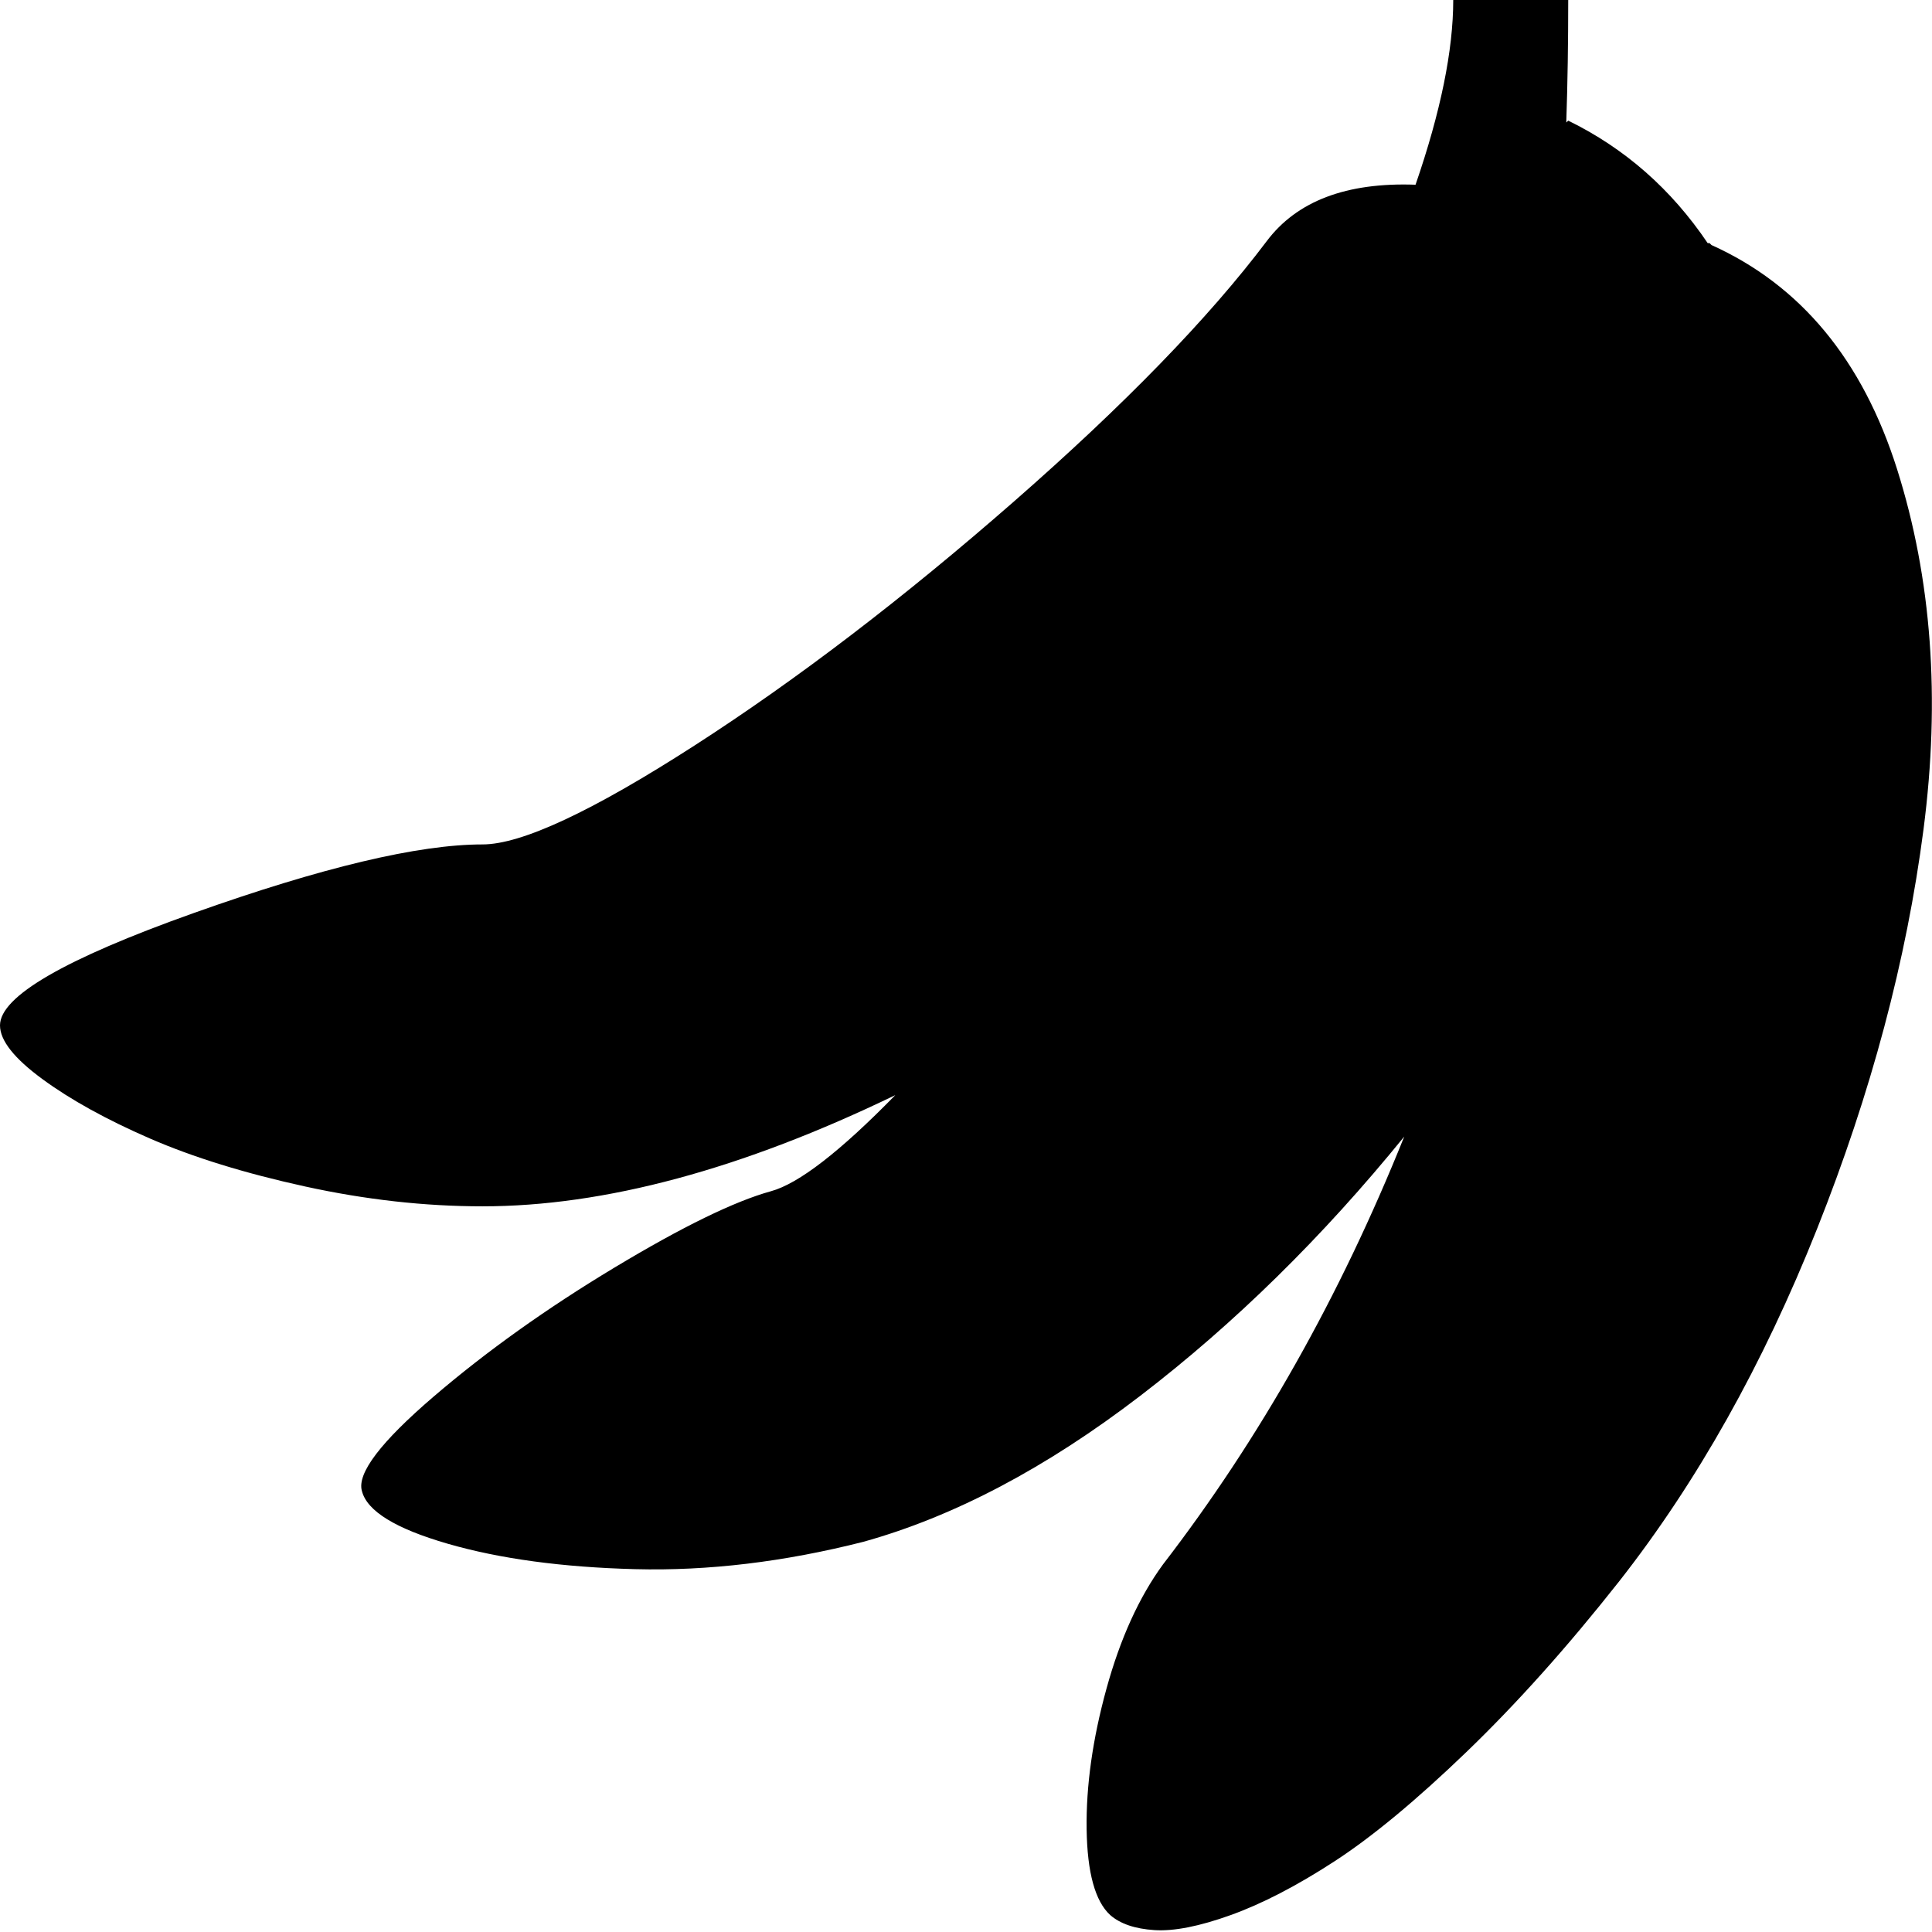 <svg xmlns="http://www.w3.org/2000/svg" width="1em" height="1em" viewBox="0 0 1025 1025"><path fill="currentColor" d="M859 839q-41 52-81 90.5t-70 58t-55 28.5t-40.5 8t-23.5-8q-12-11-12.5-45.5T587 896t30-66q77-100 128-227q-65 80-140 137.5T458 818q-63 16-121 14.5T237.5 819T192 791q-4-14 38-50t96-68.5t83-40.5q22-6 66-51q-122 59-219 59q-46 0-94-10.5T79.5 604t-57-31.5T0 544q0-23 102.5-59.5T256 448q31 0 112.5-52.5T538 266t134-138q24-32 79-30q20-58 20-98h61q0 34-1 64v1l.5-.5l.5-.5q45 22 74 65h1l1 1q71 32 98.5 119t14 191T964 652T859 839"/></svg>